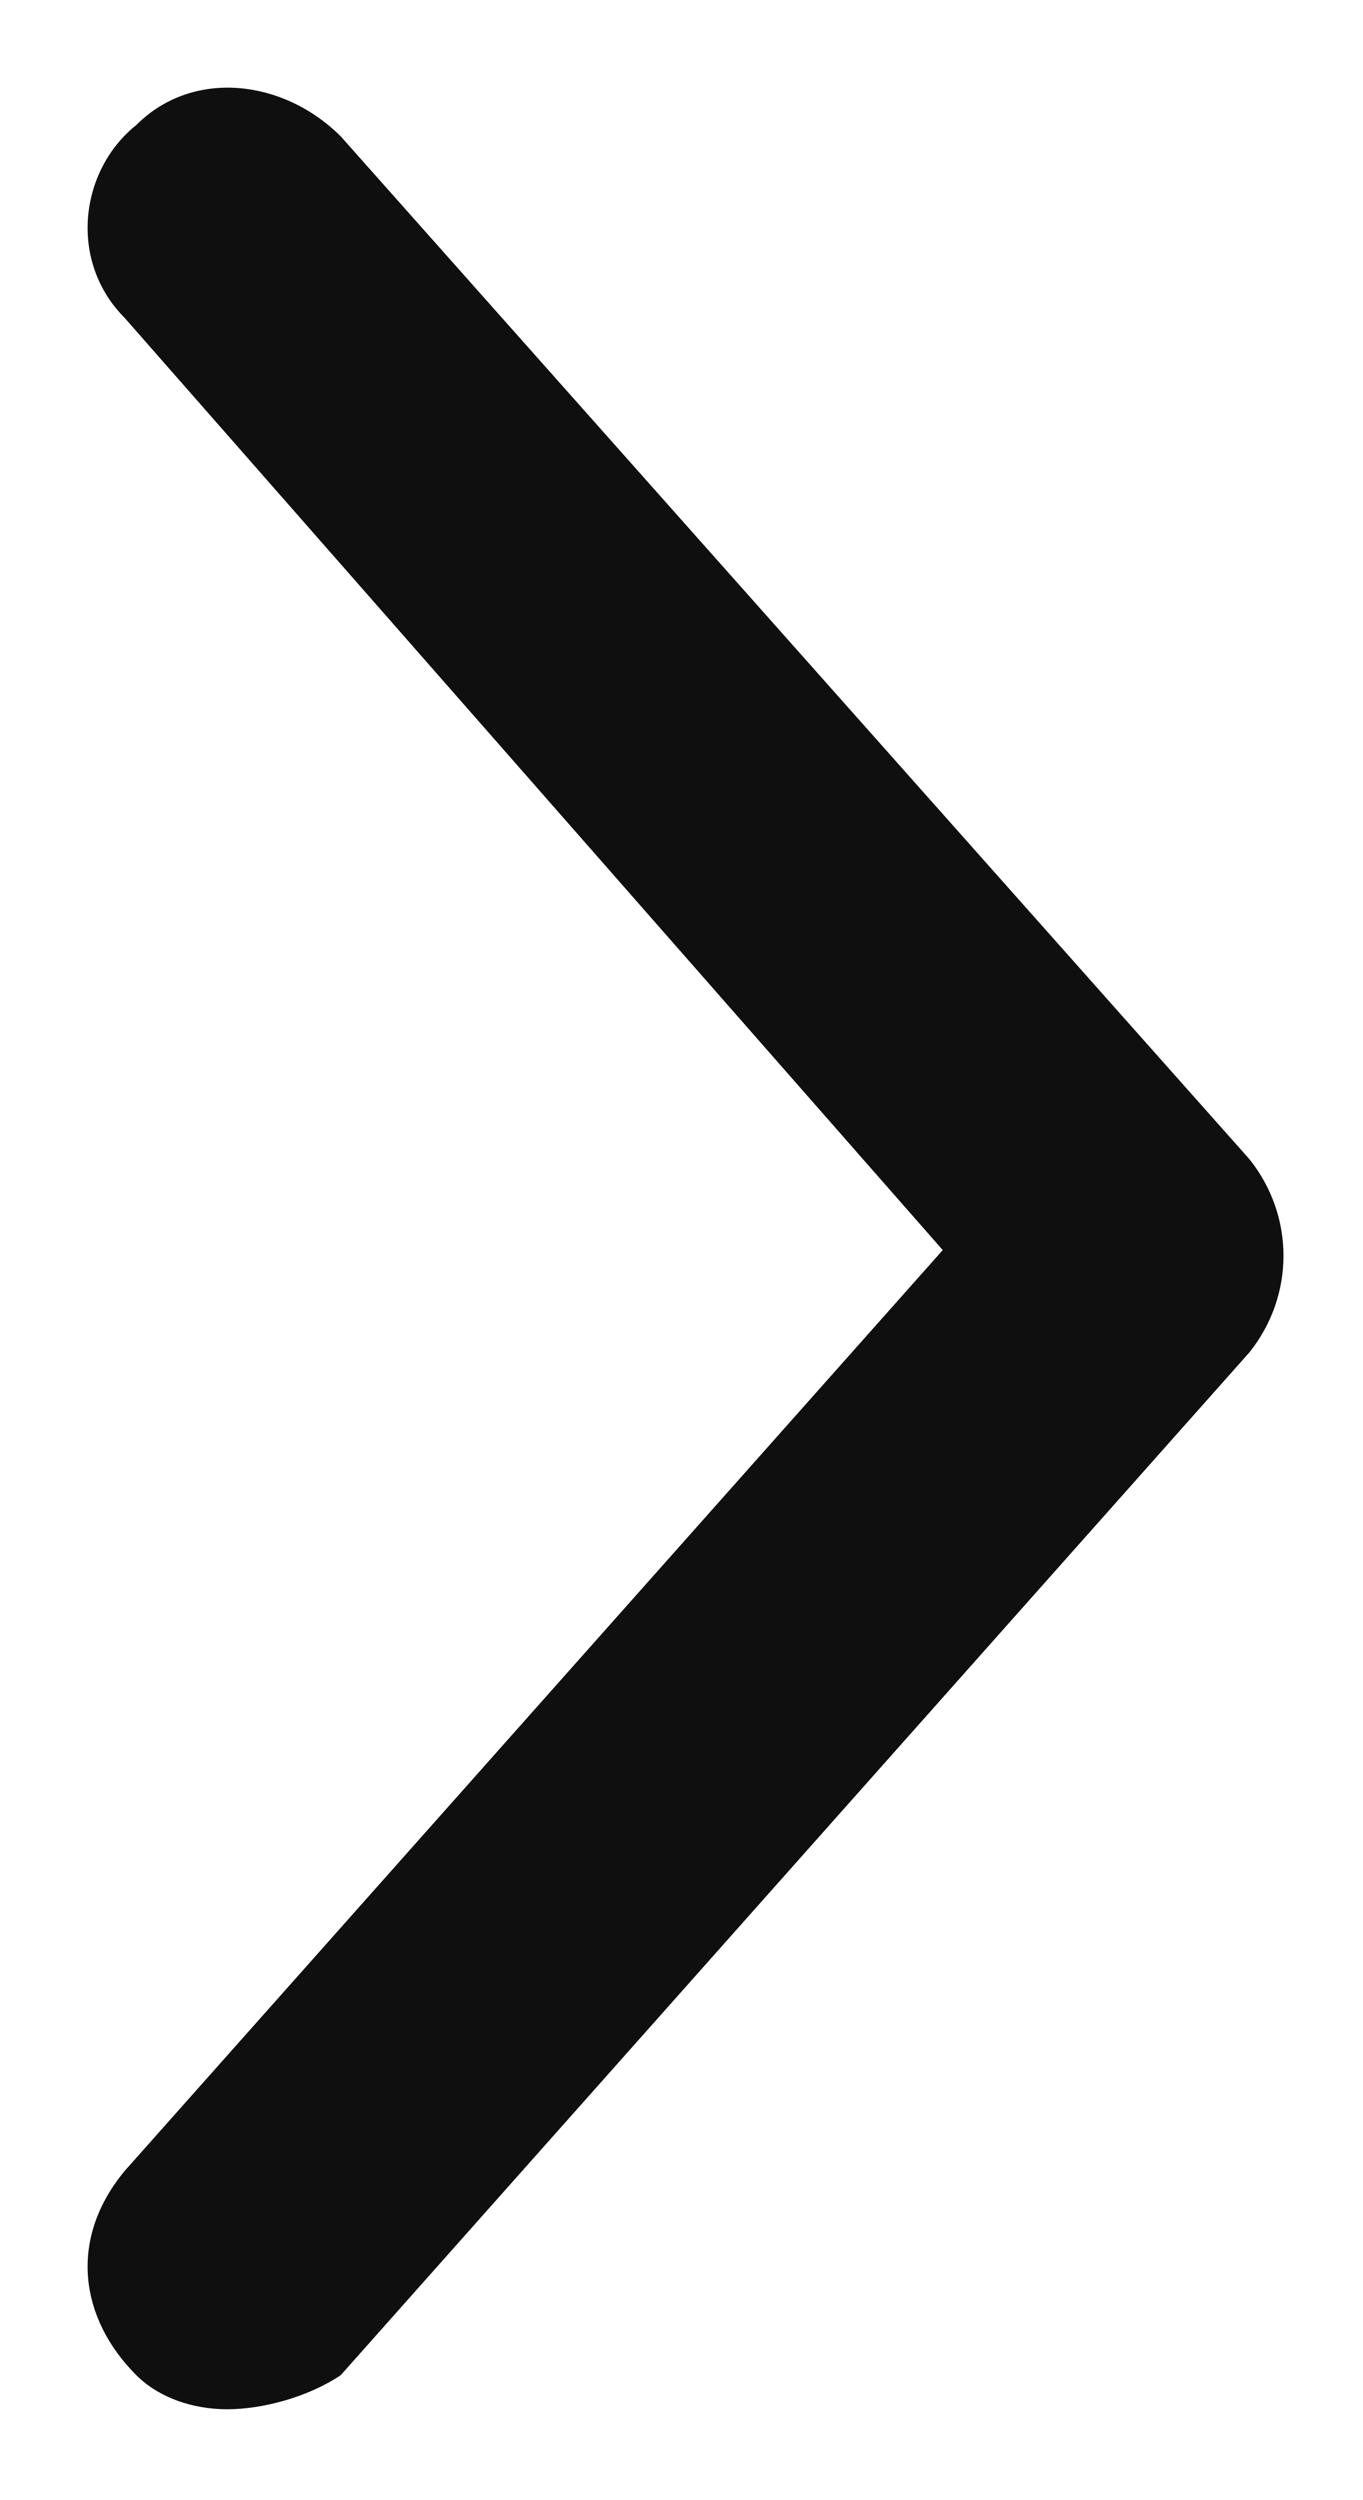 <svg xmlns:xlink="http://www.w3.org/1999/xlink" xmlns="http://www.w3.org/2000/svg" class="icon icon--arrow-small-right" viewBox="0 0 12 22" width="12"  height="22" ><defs><symbol viewBox="0 0 12 22" id="arrow-small-right" xmlns="http://www.w3.org/2000/svg"><path d="M2 21.2c-.3 0-.6-.1-.8-.3-.5-.5-.6-1.2-.1-1.8L8.3 11 1.1 2.8c-.5-.5-.4-1.3.1-1.7.5-.5 1.3-.4 1.8.1l8 9c.4.5.4 1.2 0 1.7l-8 9c-.3.2-.7.3-1 .3z"></path></symbol></defs>
      <use xlink:href="#arrow-small-right" fill="#0F0F0F"></use>
    </svg>